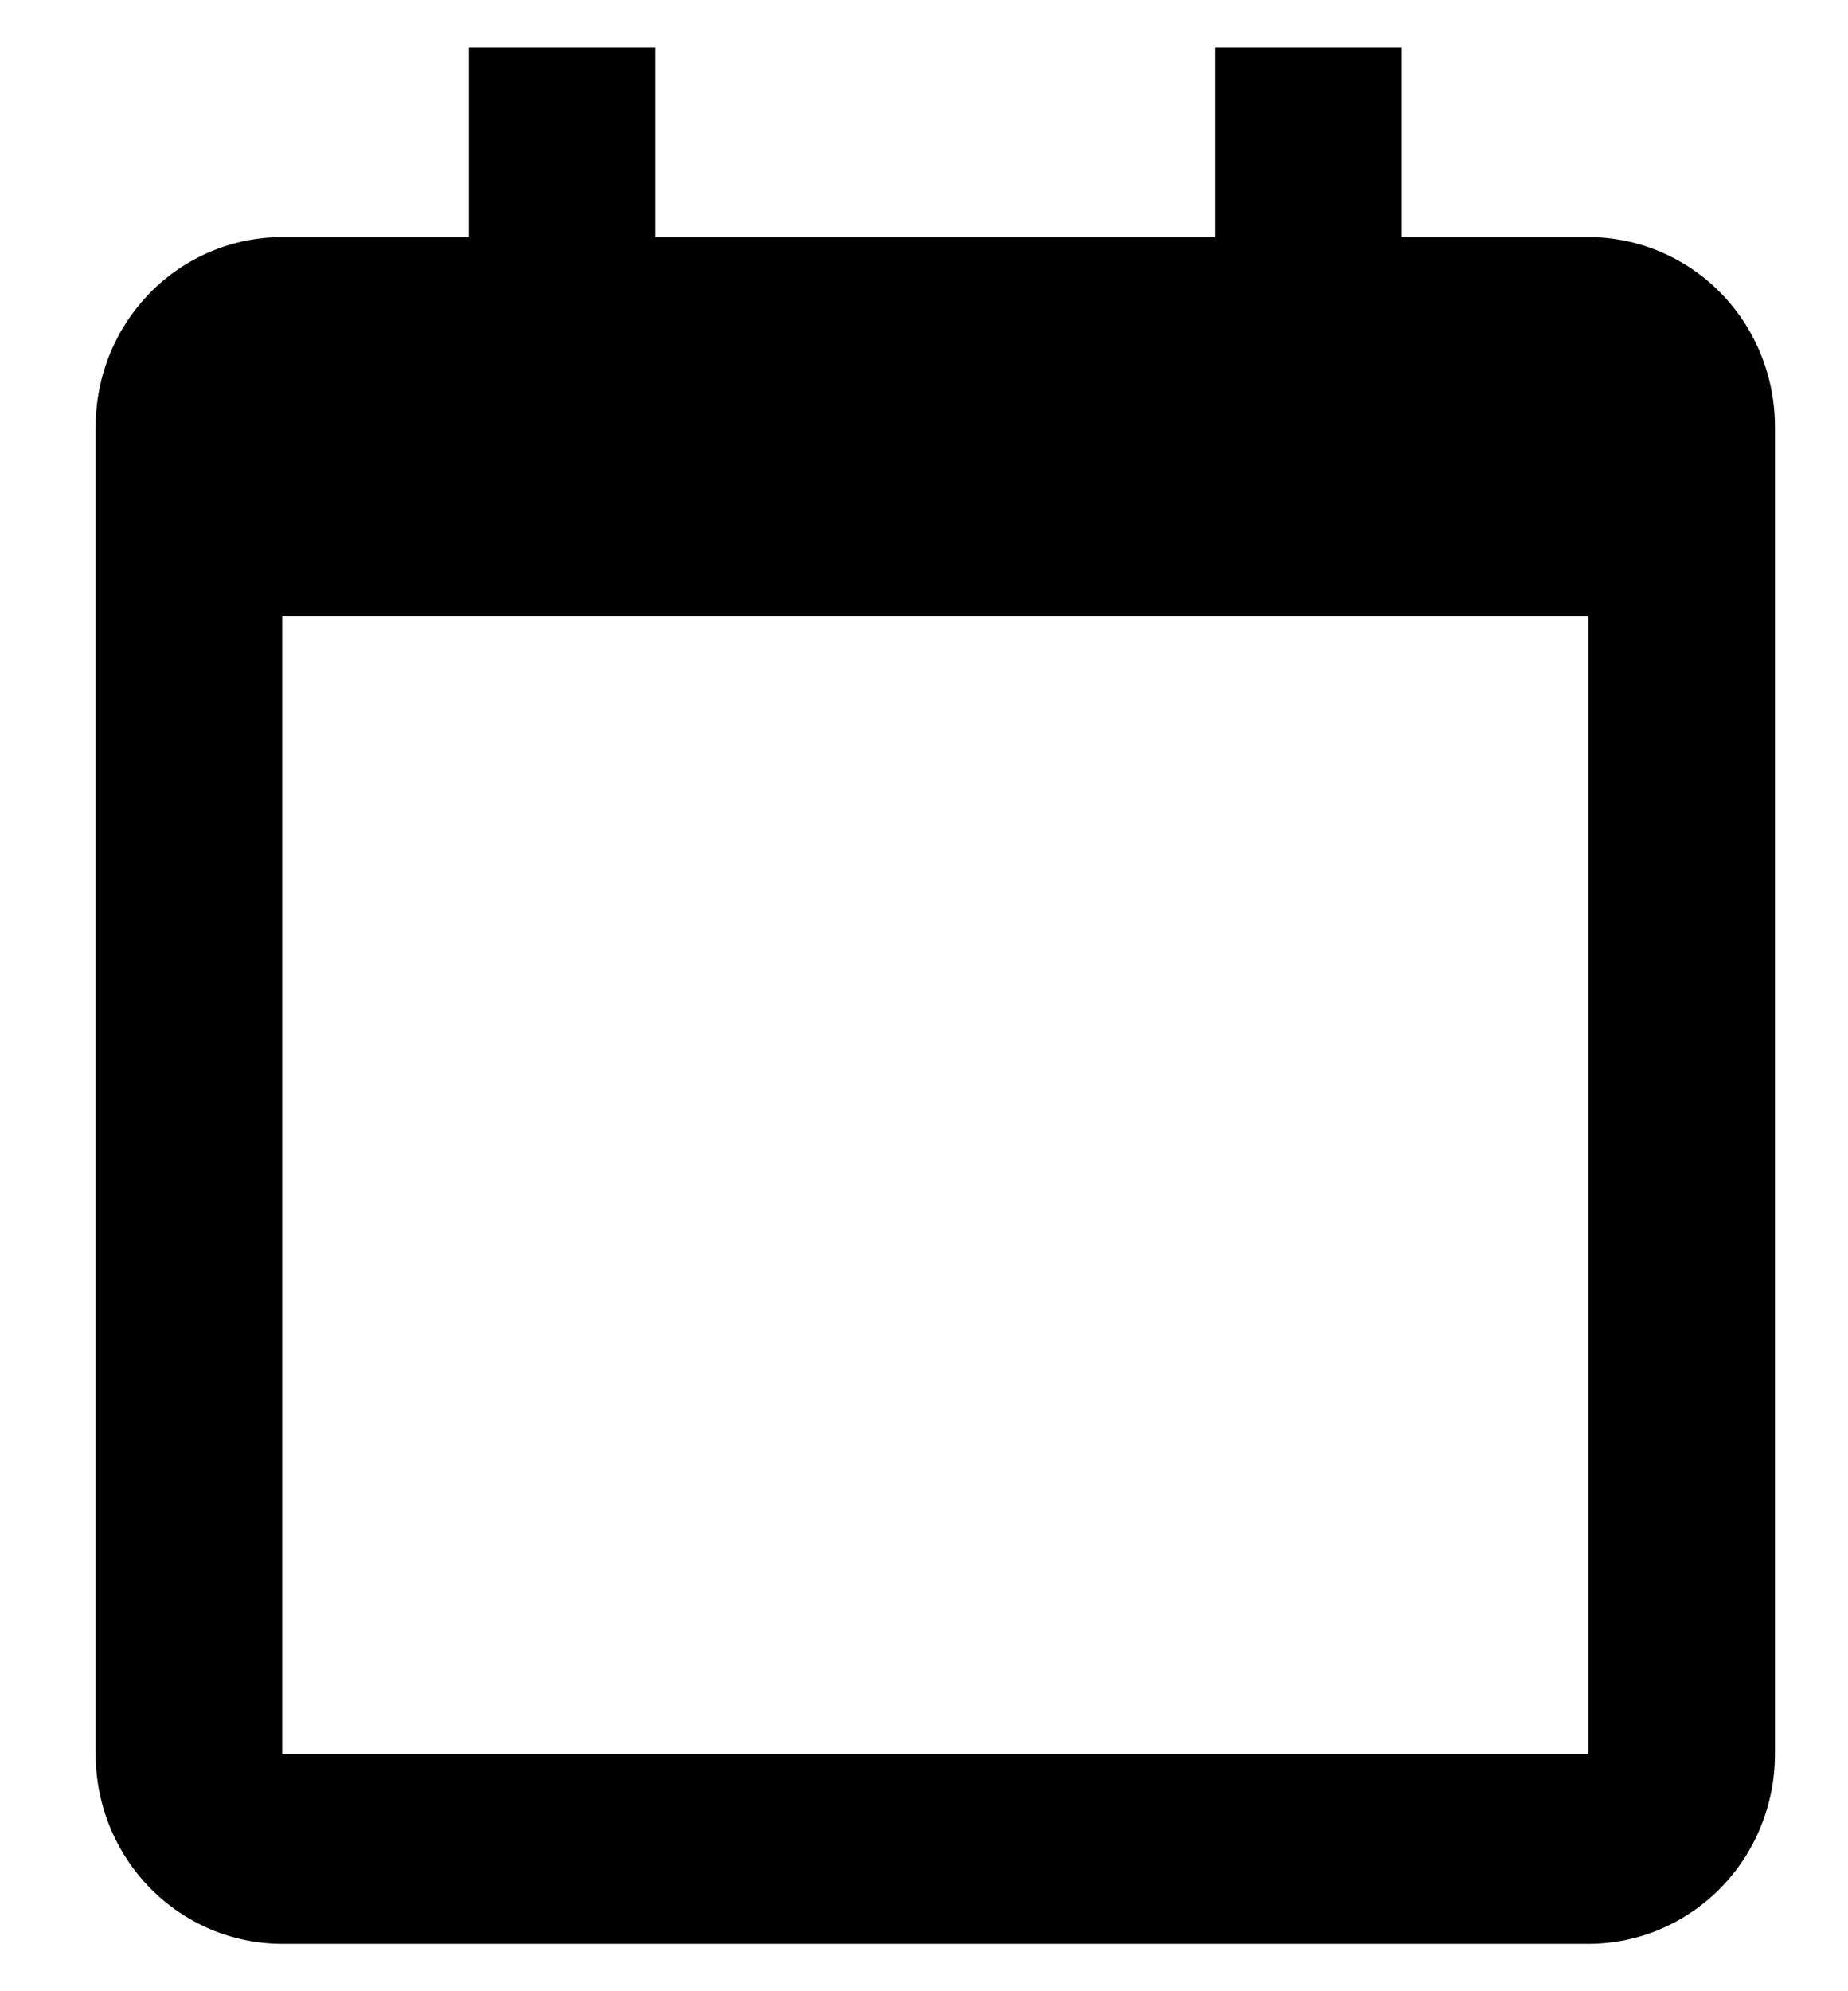 <svg width="13" height="14" viewBox="0 0 13 14" fill="none" xmlns="http://www.w3.org/2000/svg">
<path d="M0.673 3V12.333C0.673 12.687 0.811 13.026 1.057 13.276C1.303 13.526 1.637 13.667 1.985 13.667H11.174C11.522 13.667 11.855 13.526 12.102 13.276C12.348 13.026 12.486 12.687 12.486 12.333V3C12.486 2.646 12.348 2.307 12.102 2.057C11.855 1.807 11.522 1.667 11.174 1.667H9.861V0.333H8.548V1.667H4.611V0.333H3.298V1.667H1.985C1.637 1.667 1.303 1.807 1.057 2.057C0.811 2.307 0.673 2.646 0.673 3ZM11.174 12.333H1.985V4.333H11.174V12.333Z" fill="black"/>
</svg>
